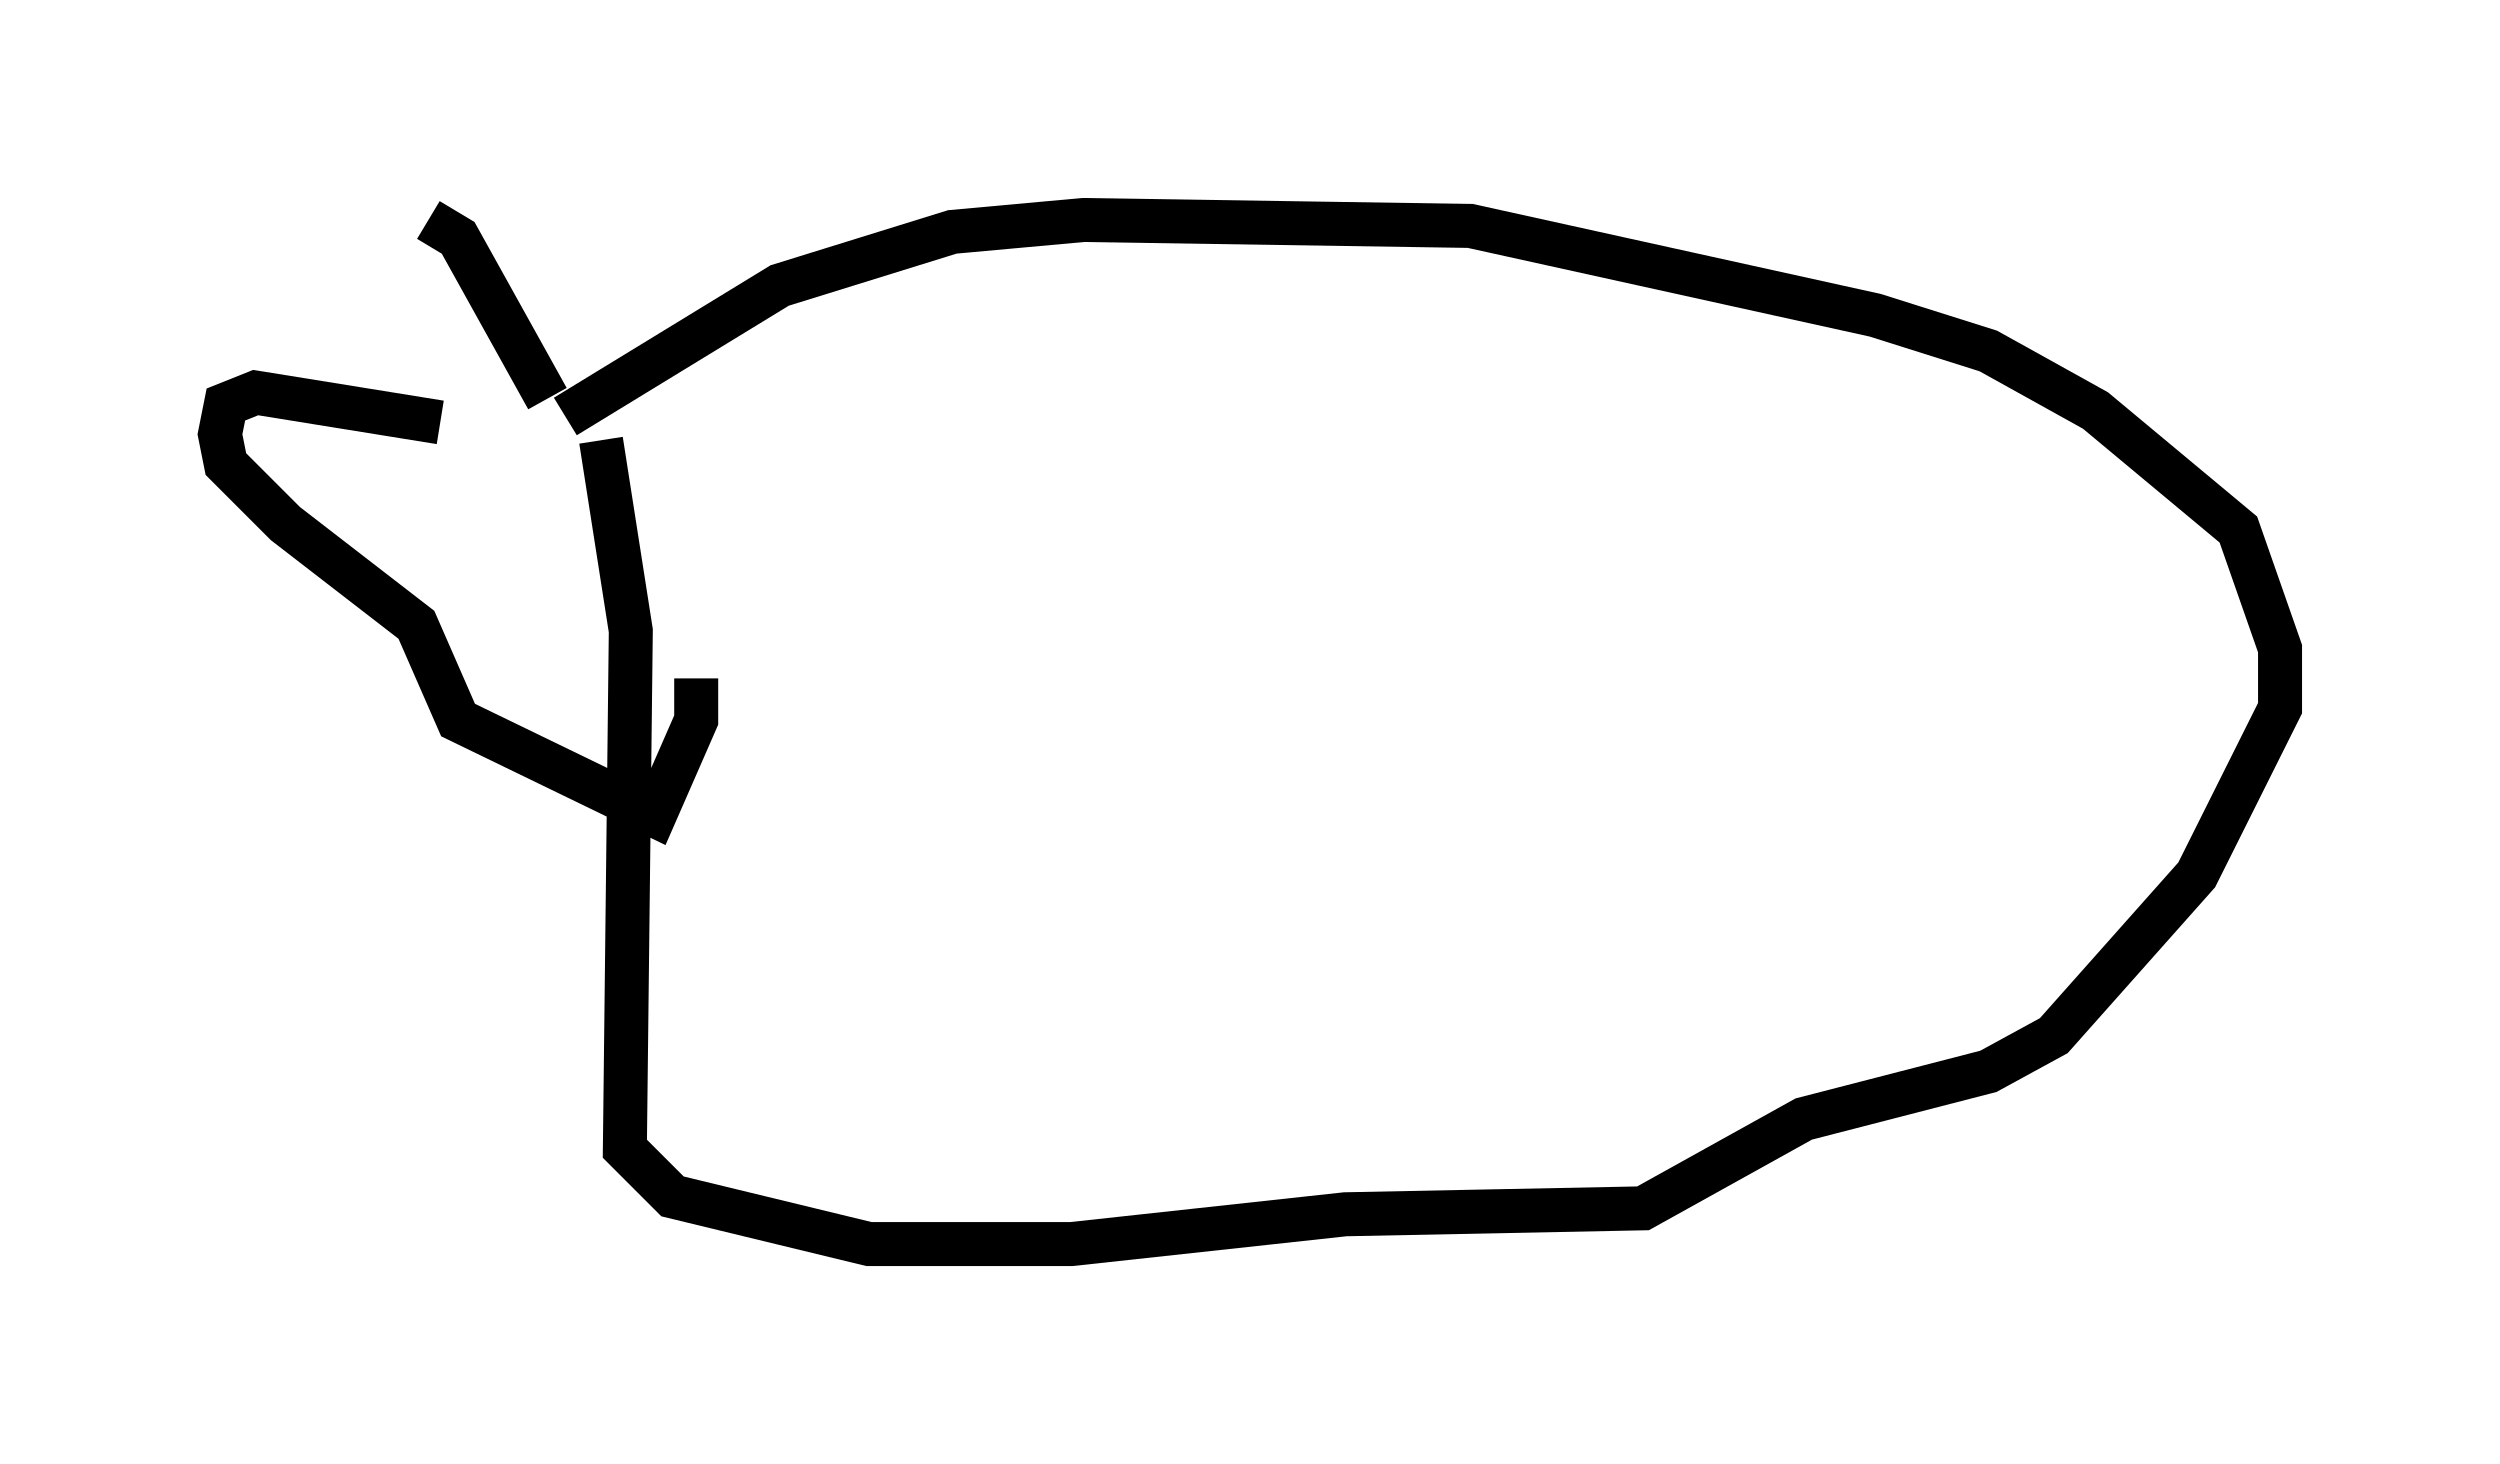 <?xml version="1.0" encoding="utf-8" ?>
<svg baseProfile="full" height="33.274" version="1.1" width="56.82" xmlns="http://www.w3.org/2000/svg" xmlns:ev="http://www.w3.org/2001/xml-events" xmlns:xlink="http://www.w3.org/1999/xlink"><defs /><rect fill="white" height="33.274" width="56.82" x="0" y="0" /><path d="M9.059, 9.601 m0.677, -4.601 l0.677, 0.406 2.03, 3.654 m0.406, 0.406 l4.871, -2.977 3.924, -1.218 l2.977, -0.271 8.796, 0.135 l9.202, 2.03 2.571, 0.812 l2.436, 1.353 3.248, 2.706 l0.947, 2.706 0.0, 1.353 l-1.894, 3.789 -3.248, 3.654 l-1.488, 0.812 -4.195, 1.083 l-3.654, 2.03 -6.766, 0.135 l-6.225, 0.677 -4.601, 0.0 l-4.465, -1.083 -1.083, -1.083 l0.135, -11.773 -0.677, -4.33 m-3.654, -0.406 l-4.195, -0.677 -0.677, 0.271 l-0.135, 0.677 0.135, 0.677 l1.353, 1.353 2.977, 2.3 l0.947, 2.165 4.465, 2.165 l0.947, -2.165 0.0, -0.947 m-5.819, 0.406 " fill="none" stroke="black" stroke-width="1" /></svg>